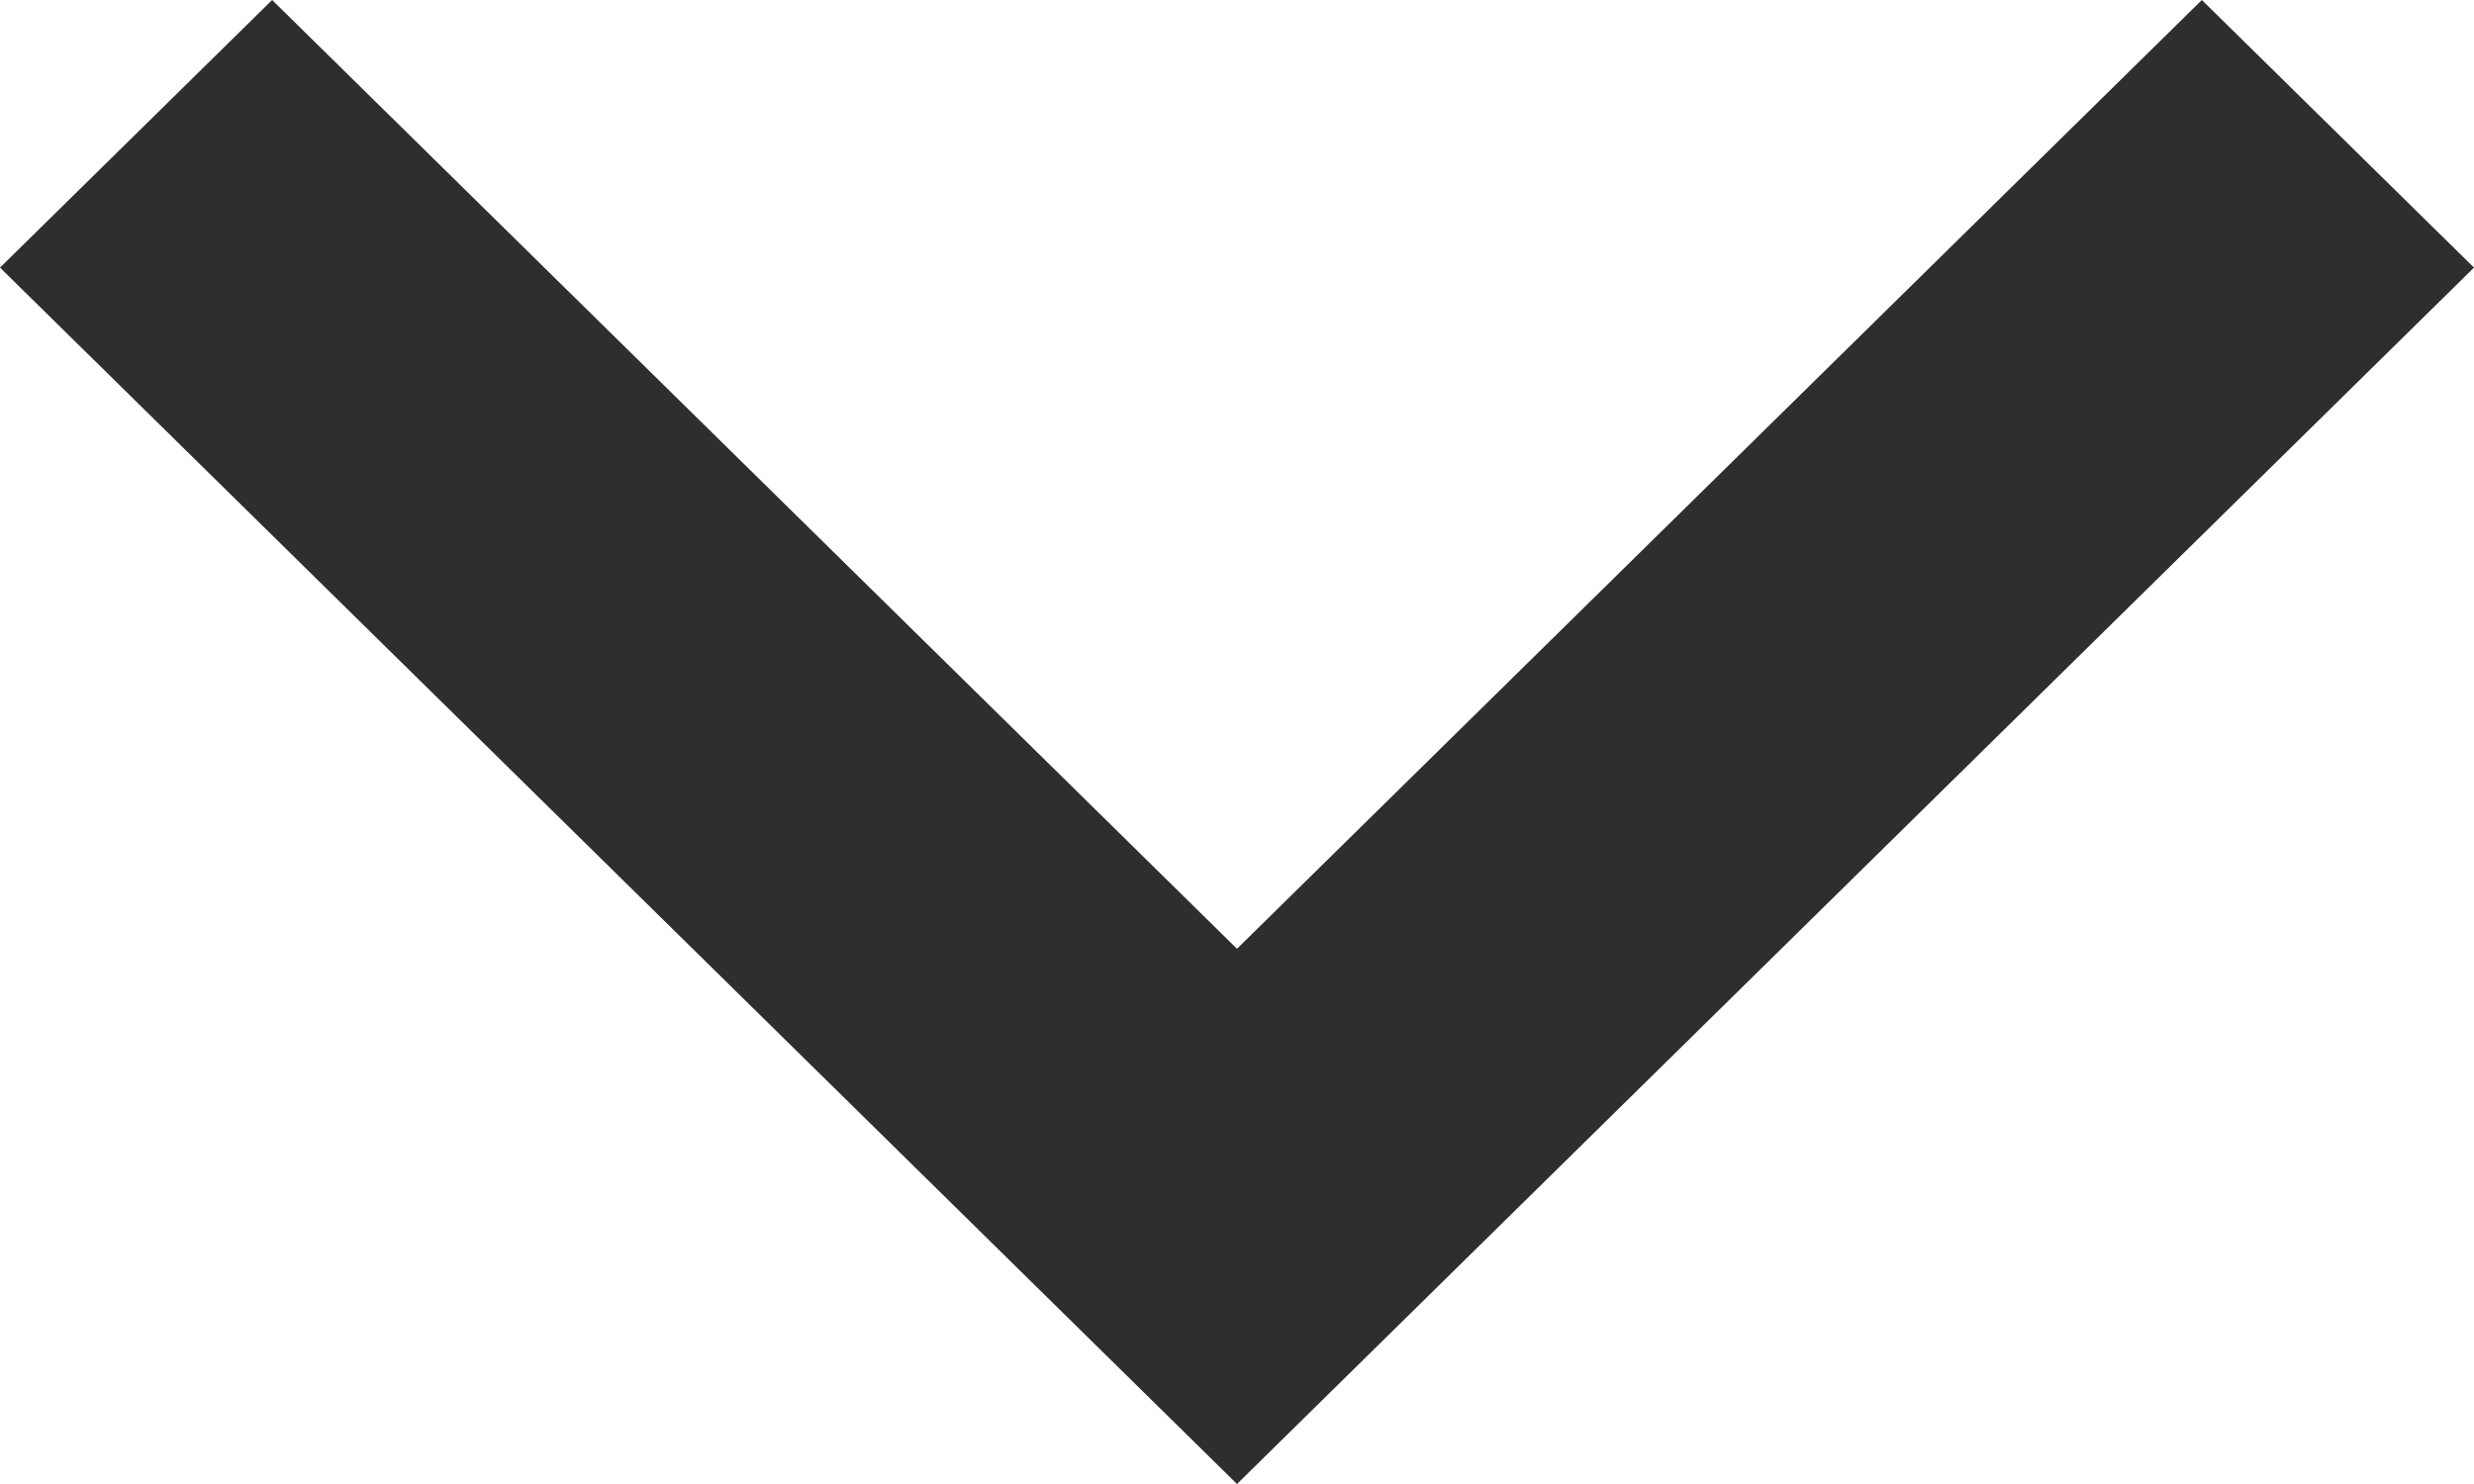 <?xml version="1.0" encoding="UTF-8"?>
<svg width="15px" height="9px" viewBox="0 0 15 9" version="1.1" xmlns="http://www.w3.org/2000/svg" xmlns:xlink="http://www.w3.org/1999/xlink">
    <!-- Generator: Sketch 50 (54983) - http://www.bohemiancoding.com/sketch -->
    <title>Shape</title>
    <desc>Created with Sketch.</desc>
    <defs></defs>
    <g id="Page-1" stroke="none" stroke-width="1" fill="none" fill-rule="evenodd">
        <g id="Cambridge_LP" transform="translate(-1064, -8126)" fill="#2E2E2E" fill-rule="nonzero">
            <polygon id="Shape" points="1071.5 8135 1064 8127.623 1065.65 8126 1071.5 8131.754 1077.35 8126 1079 8127.623"></polygon>
        </g>
    </g>
</svg>